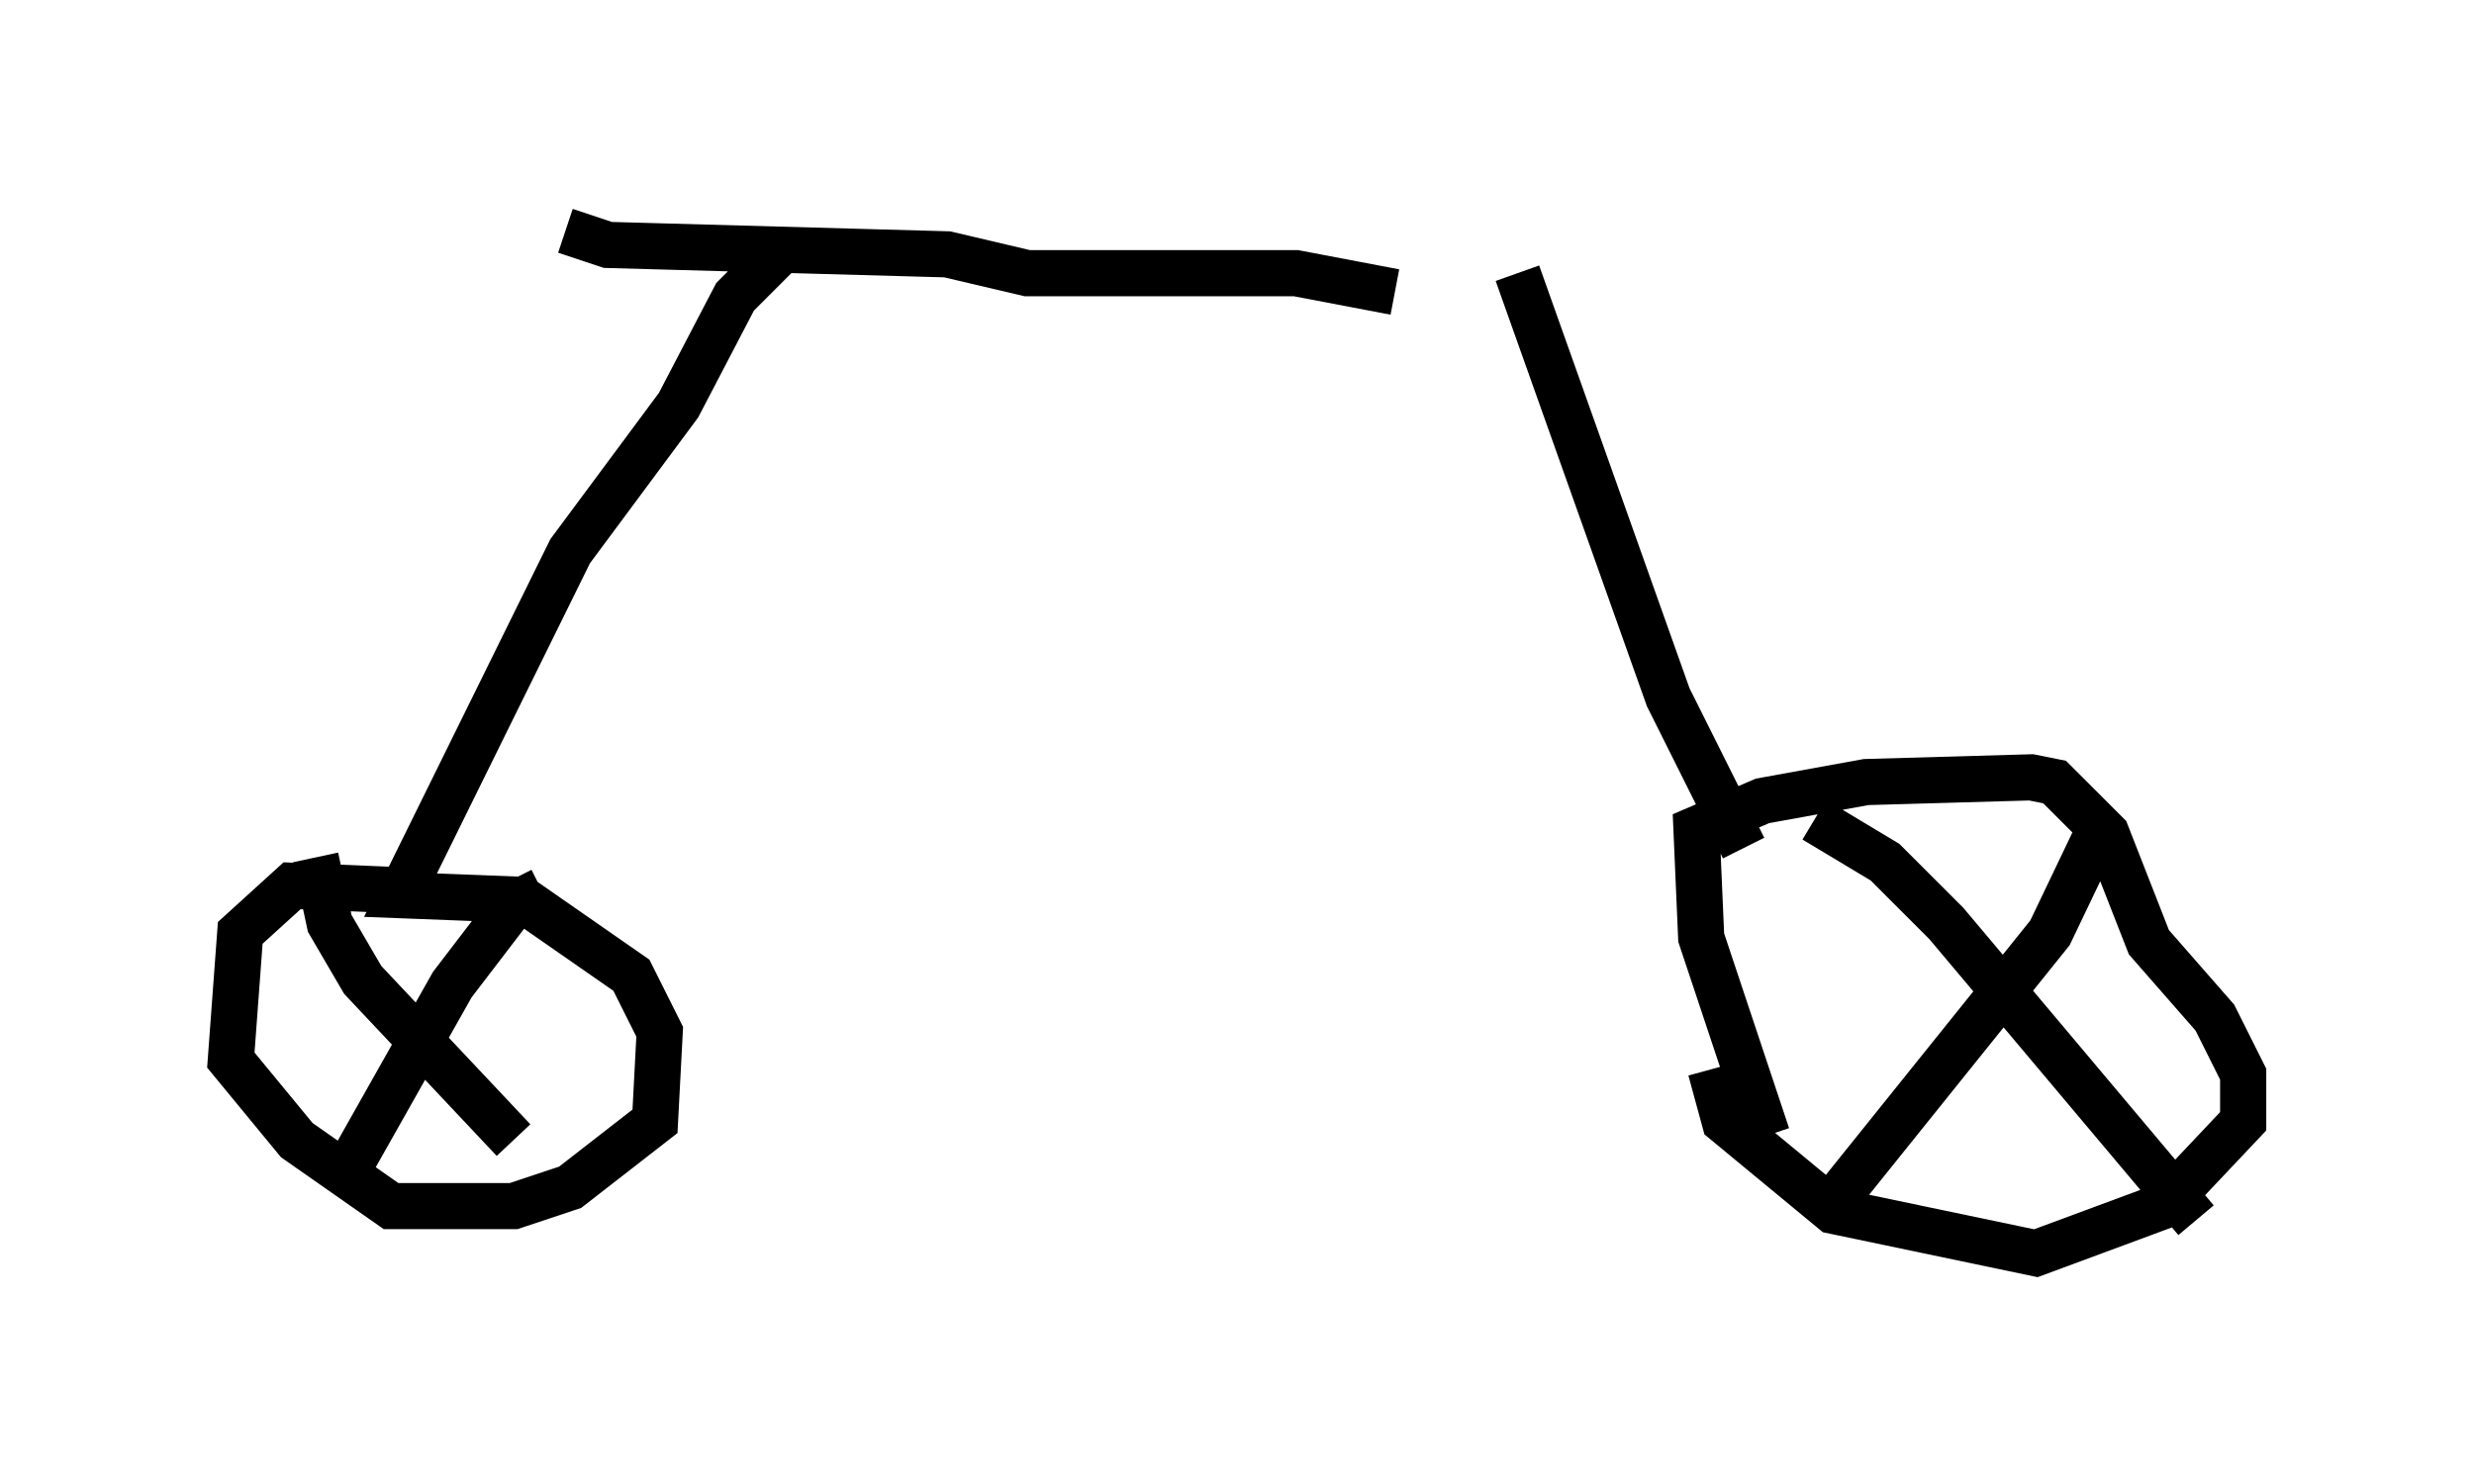 <?xml version="1.0" encoding="utf-8" ?>
<svg baseProfile="full" height="32.152" version="1.1" width="53.59" xmlns="http://www.w3.org/2000/svg" xmlns:ev="http://www.w3.org/2001/xml-events" xmlns:xlink="http://www.w3.org/1999/xlink"><defs /><rect fill="white" height="32.152" width="53.59" x="0" y="0" /><path d="M32.767, 6.327 m-2.552, 0.0 l-2.144, -0.408 -5.819, 0.0 l-1.735, -0.408 -7.35, -0.204 l-0.919, -0.306 m20.621, 0.919 l3.267, 9.188 1.633, 3.267 m0.51, 6.227 l-1.429, -4.288 -0.102, -2.348 l1.429, -0.613 2.246, -0.408 l3.573, -0.102 0.51, 0.102 l1.123, 1.123 0.919, 2.348 l1.429, 1.633 0.613, 1.225 l0.0, 1.021 -1.735, 1.838 l-2.756, 1.021 -4.39, -0.919 l-2.348, -1.94 -0.306, -1.123 m8.473, -5.308 l-1.123, 2.348 -5.002, 6.227 m-0.102, -8.677 l1.531, 0.919 1.327, 1.327 l5.41, 6.431 m-30.523, -21.131 l-1.123, 1.123 -1.225, 2.348 l-2.348, 3.165 -3.675, 7.452 l2.654, 0.102 2.348, 1.633 l0.613, 1.225 -0.102, 1.94 l-1.838, 1.429 -1.225, 0.408 l-2.654, 0.0 -2.042, -1.429 l-1.429, -1.735 0.204, -2.756 l1.123, -1.021 2.45, 0.102 m2.96, 0.0 l-0.613, 0.306 -1.327, 1.735 l-2.246, 3.981 m-0.715, -6.738 l0.306, 1.429 0.715, 1.225 l3.267, 3.471 " fill="none" stroke="black" stroke-width="1" /></svg>